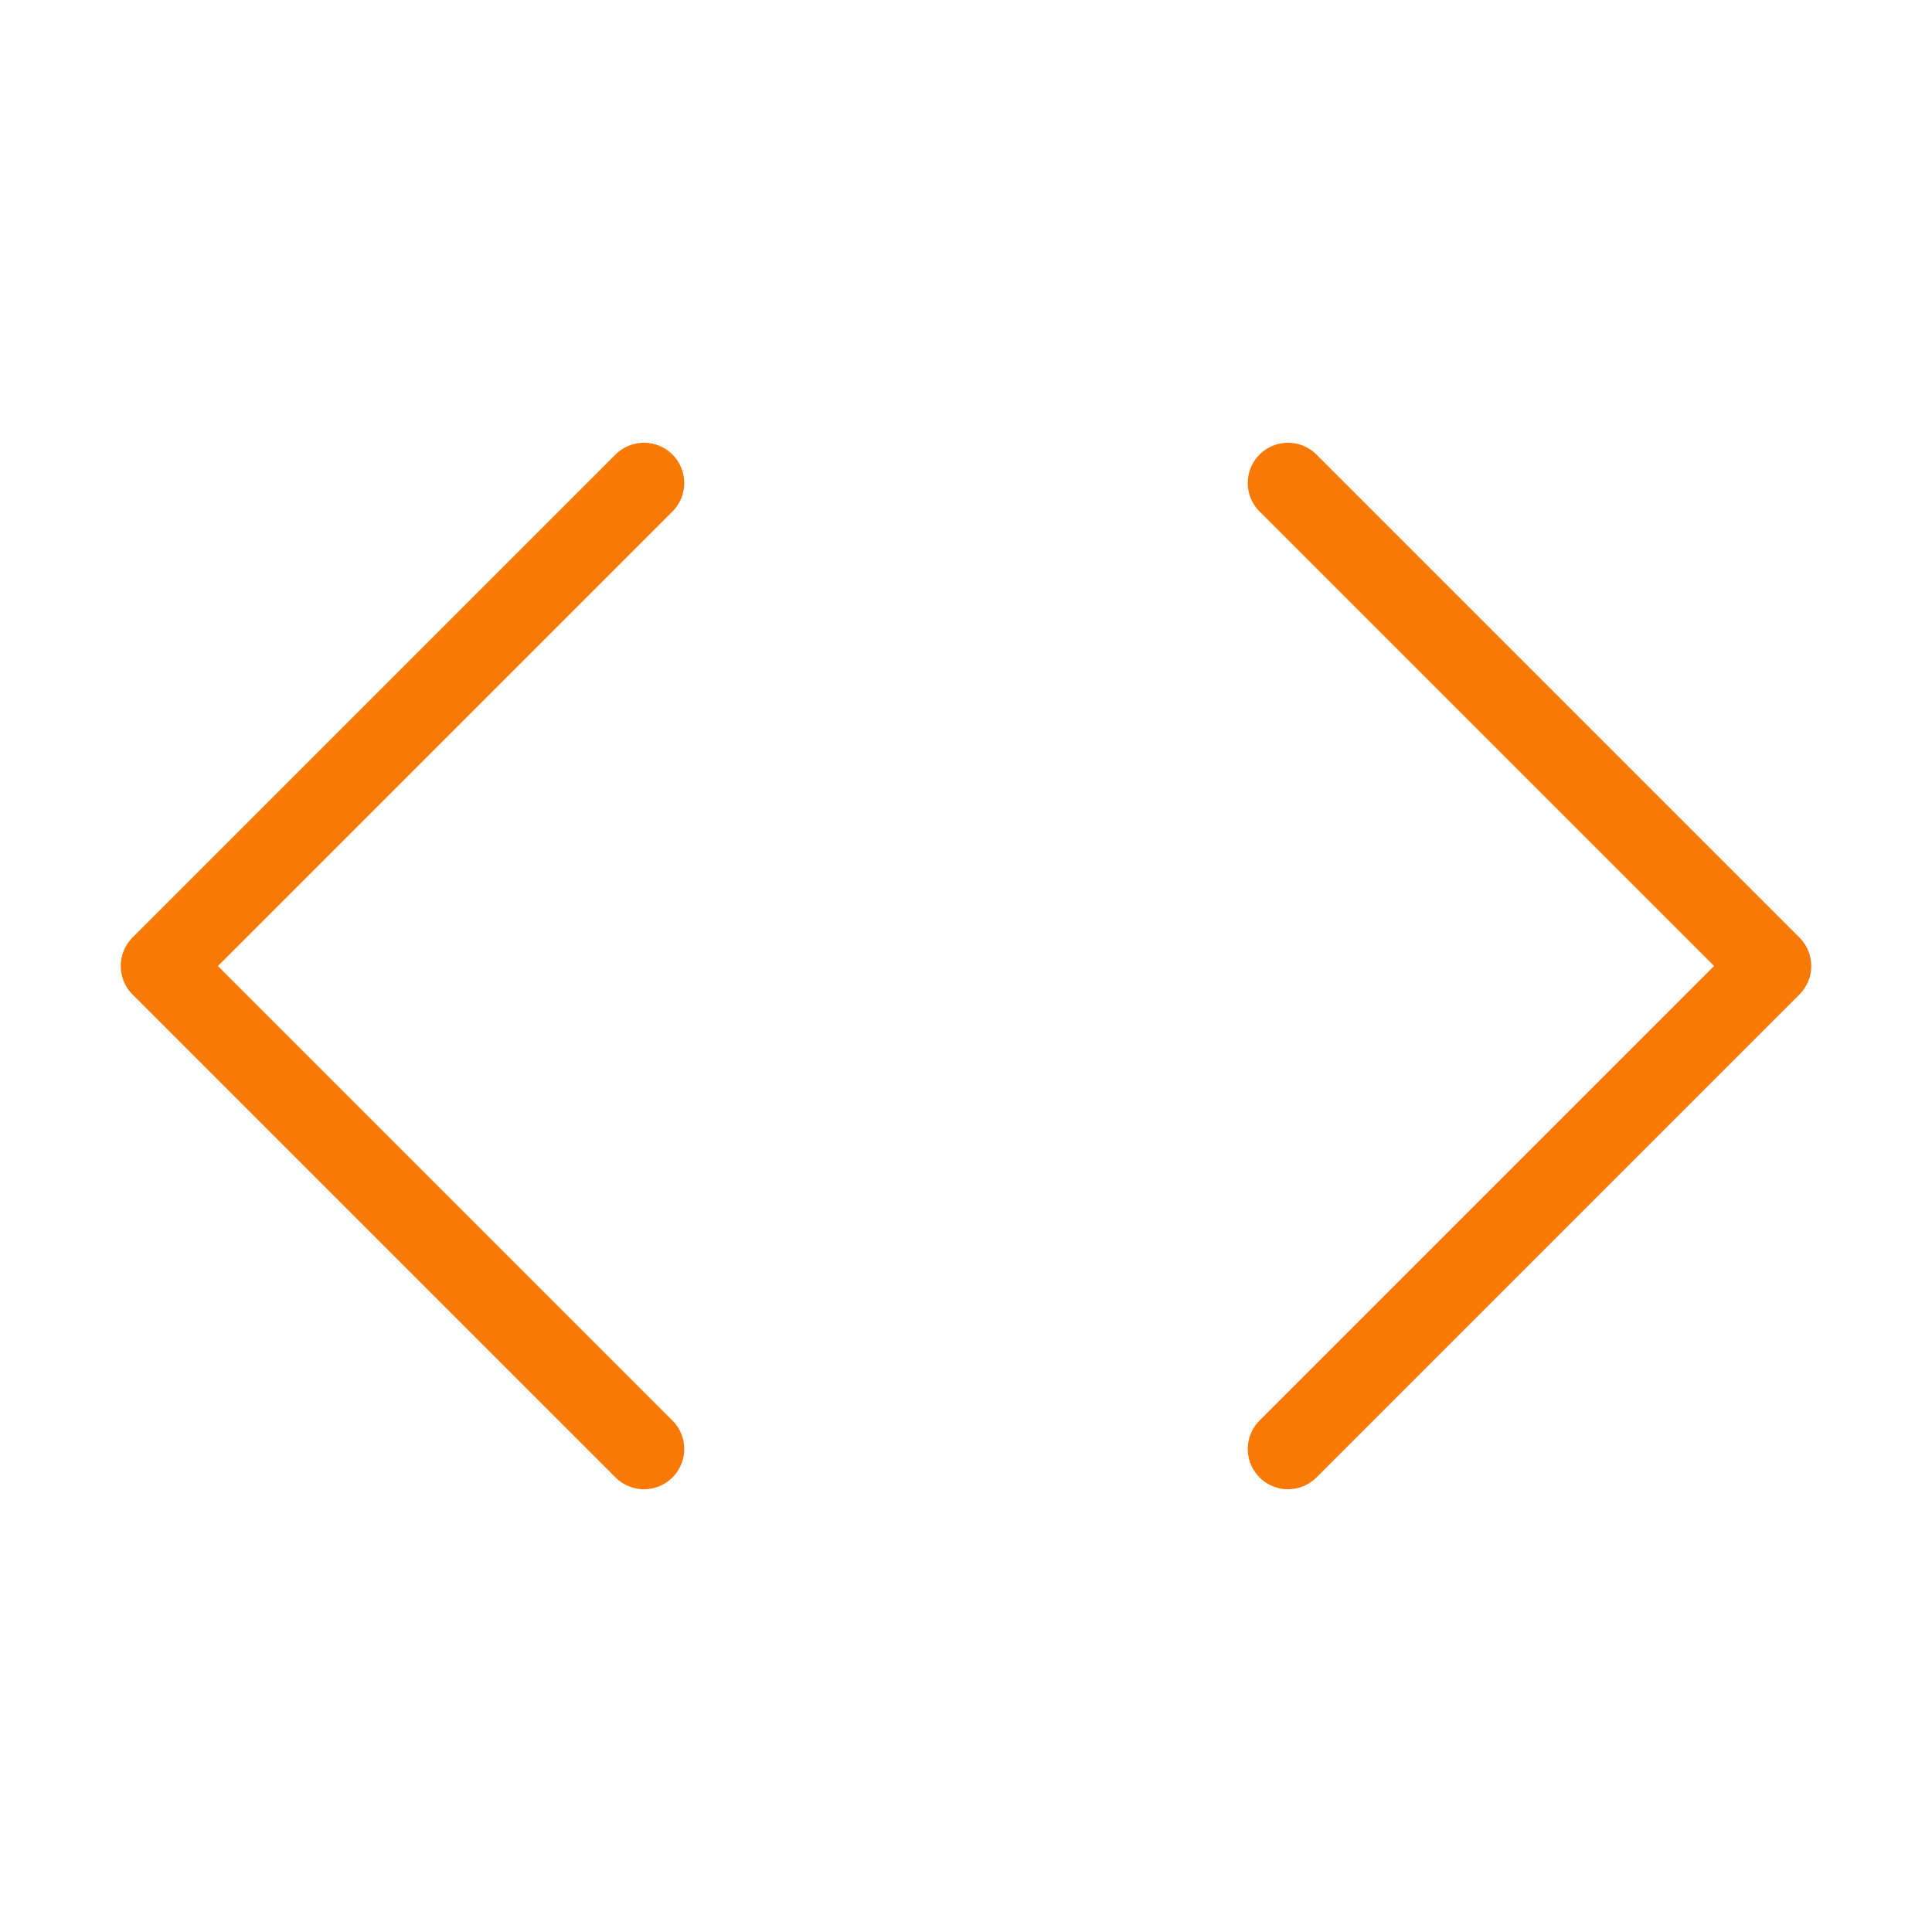 <svg xmlns="http://www.w3.org/2000/svg" width="44" height="44" viewBox="0 0 24 24" fill="none" stroke="#f97906" stroke-width="1" stroke-linecap="round" stroke-linejoin="round" class="feather feather-code"><polyline points="16 18 22 12 16 6"></polyline><polyline points="8 6 2 12 8 18"></polyline></svg>